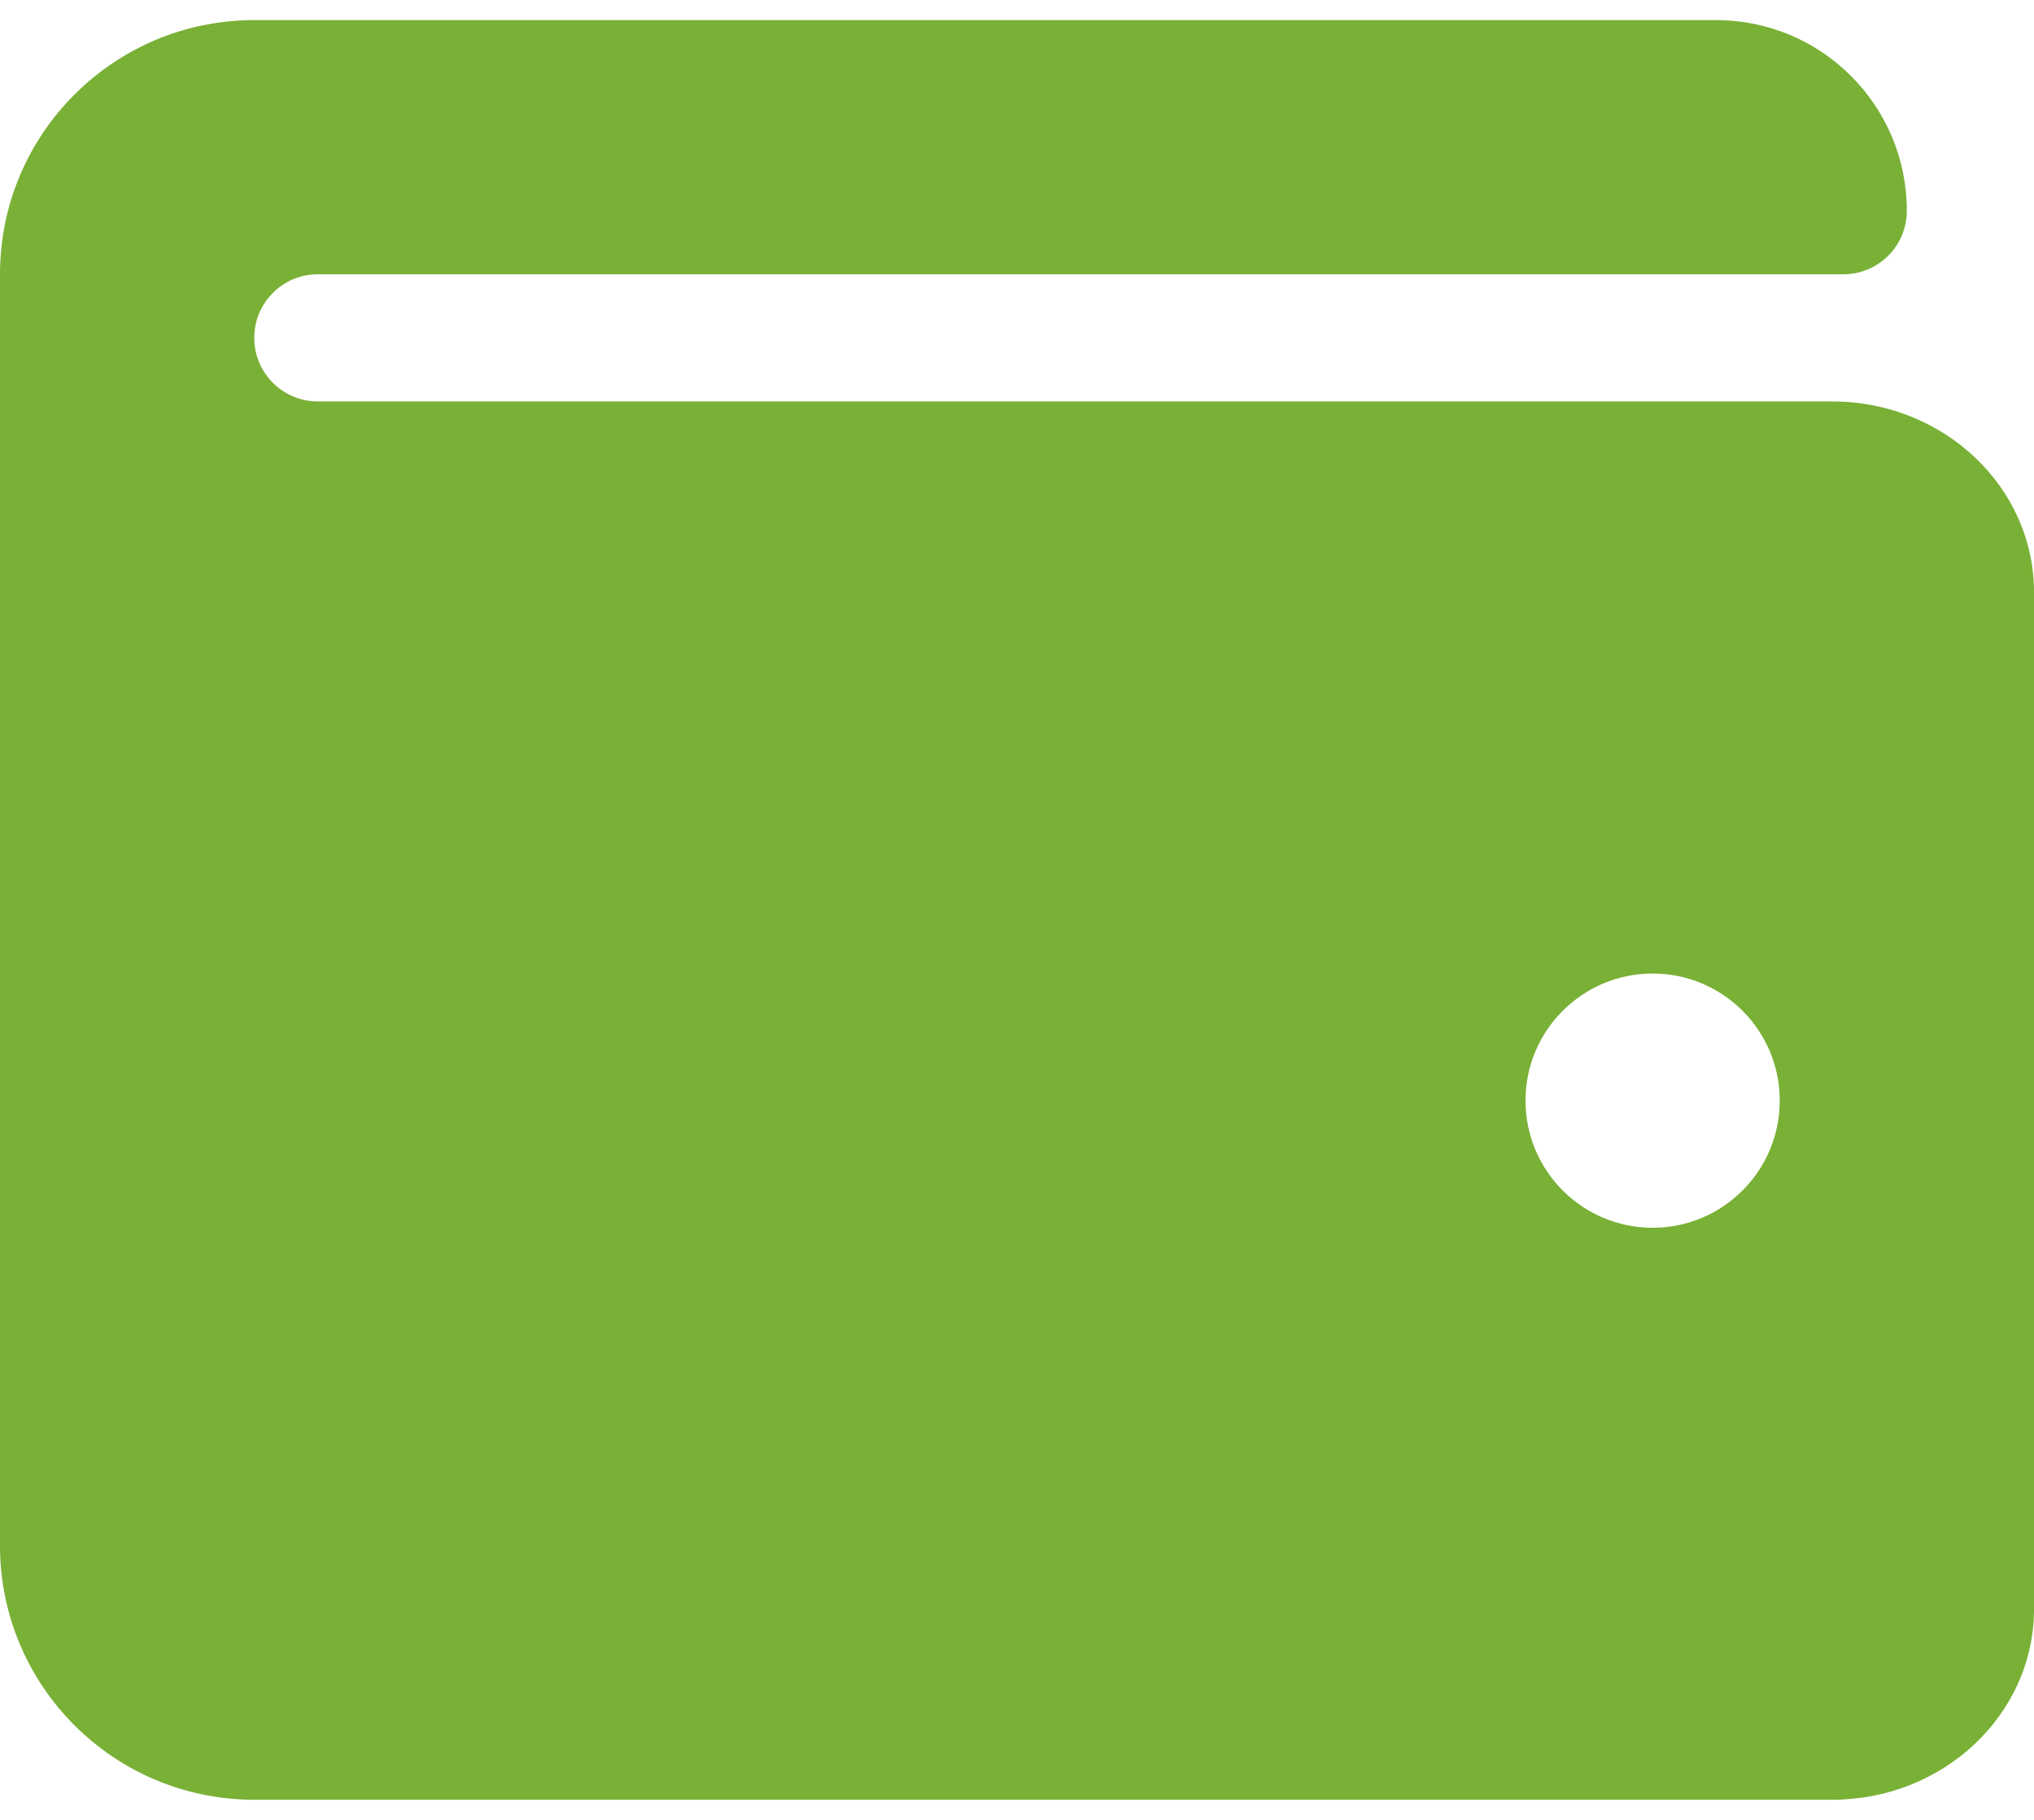 <svg width="19" height="17" viewBox="0 0 19 17" fill="none" xmlns="http://www.w3.org/2000/svg">
<path d="M17.115 3.75H2.969C2.641 3.75 2.375 3.484 2.375 3.156C2.375 2.828 2.641 2.562 2.969 2.562H17.219C17.547 2.562 17.812 2.297 17.812 1.969C17.812 0.985 17.015 0.188 16.031 0.188H2.375C1.063 0.188 0 1.251 0 2.562V14.438C0 15.749 1.063 16.812 2.375 16.812H17.115C18.155 16.812 19 16.014 19 15.031V5.531C19 4.549 18.155 3.75 17.115 3.75ZM15.438 11.469C14.782 11.469 14.25 10.937 14.25 10.281C14.25 9.626 14.782 9.094 15.438 9.094C16.093 9.094 16.625 9.626 16.625 10.281C16.625 10.937 16.093 11.469 15.438 11.469Z" fill="#79B036"/>
</svg>
